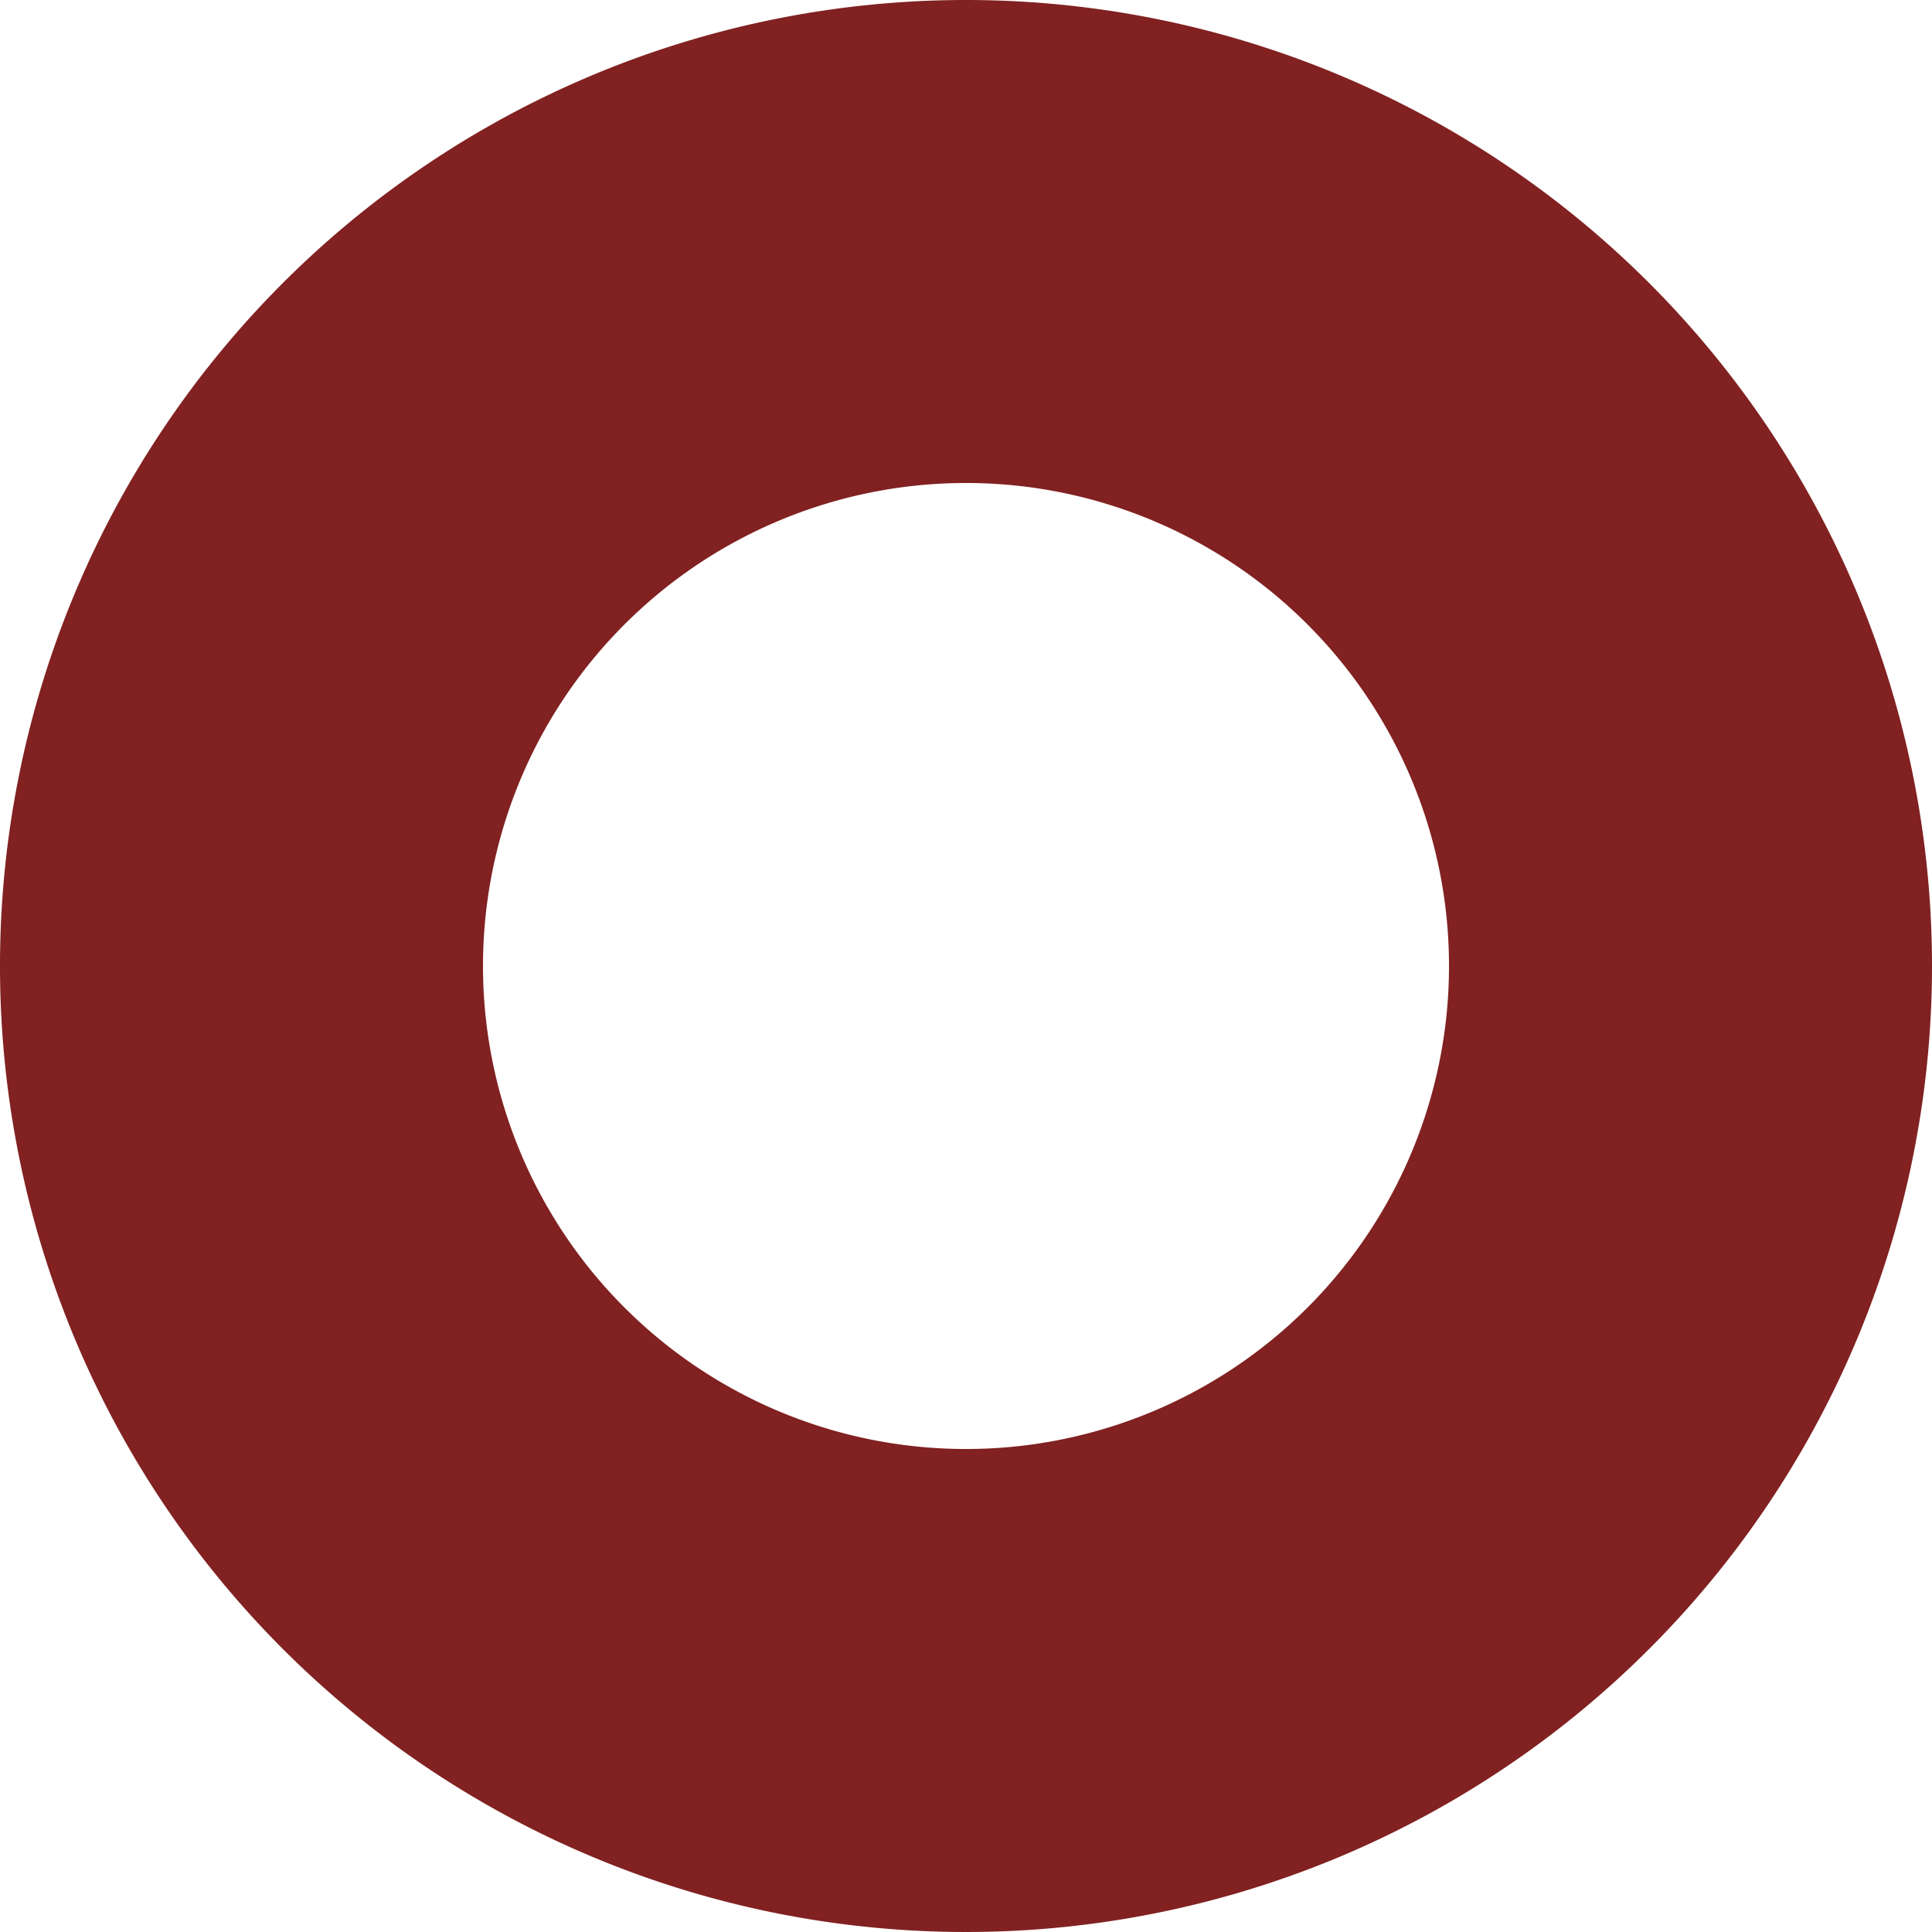 <svg xmlns="http://www.w3.org/2000/svg" width="11" height="11" viewBox="0 0 11 11">
  <path id="dot-outline_1_" data-name="dot-outline (1)" d="M101.5,96a5.5,5.5,0,1,0,5.5,5.5A5.5,5.5,0,0,0,101.5,96Zm0,8.25a2.75,2.75,0,1,1,2.75-2.75A2.75,2.75,0,0,1,101.5,104.25Z" transform="translate(-96 -96)" fill="#812121"/>
</svg>

